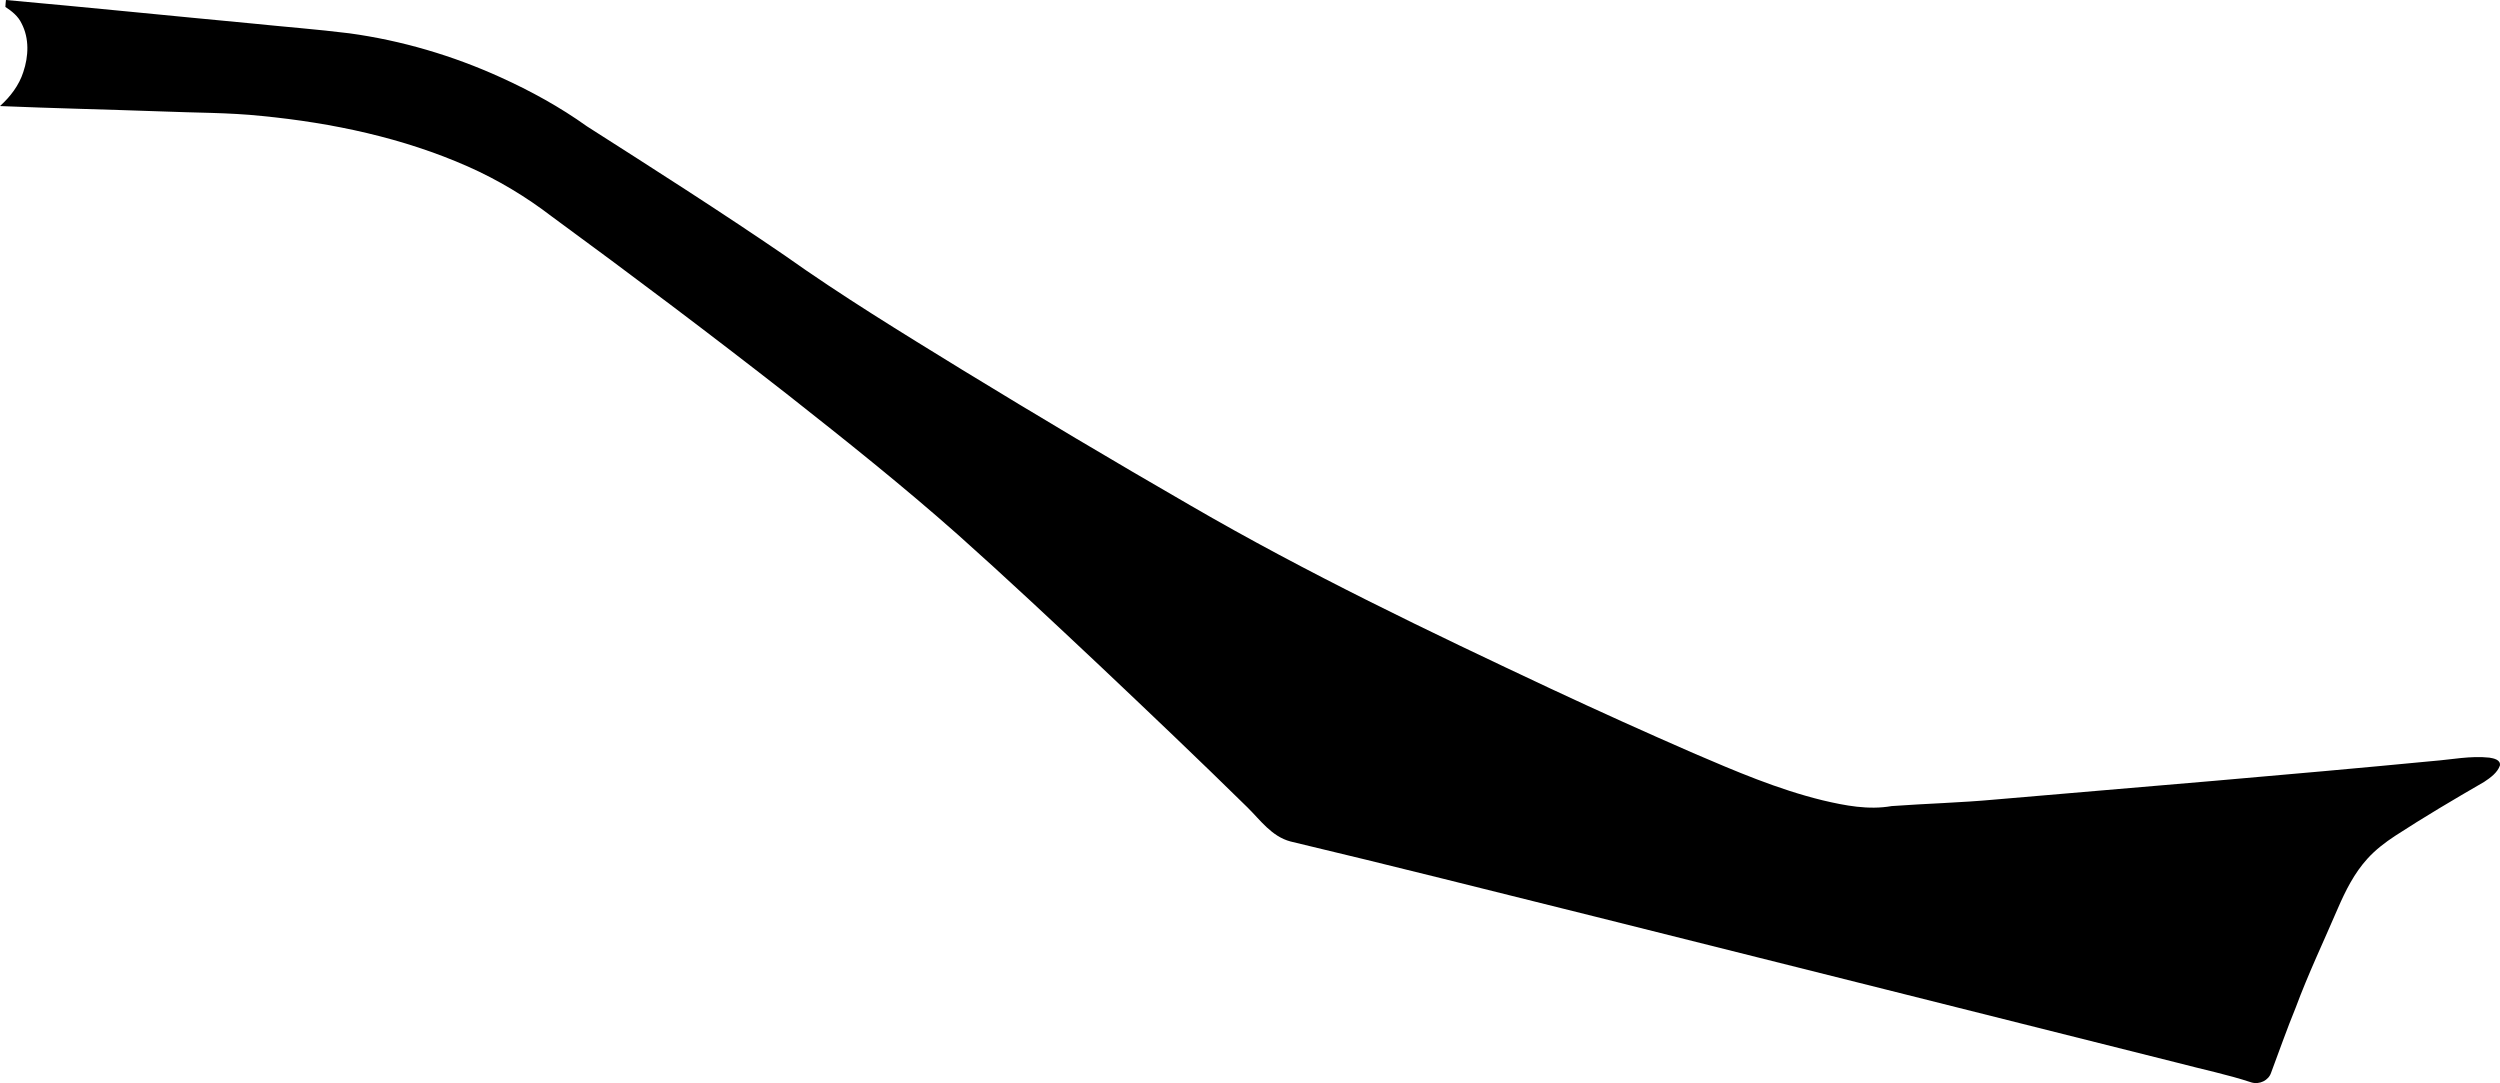 <?xml version="1.0" encoding="utf-8"?>
<!-- Generator: Adobe Illustrator 16.0.0, SVG Export Plug-In . SVG Version: 6.00 Build 0)  -->
<!DOCTYPE svg PUBLIC "-//W3C//DTD SVG 1.1//EN" "http://www.w3.org/Graphics/SVG/1.1/DTD/svg11.dtd">
<svg version="1.1" id="Layer_1" xmlns="http://www.w3.org/2000/svg" xmlns:xlink="http://www.w3.org/1999/xlink" x="0px" y="0px"
	 width="2178.486px" height="943.792px" viewBox="0 0 2178.486 943.792" enable-background="new 0 0 2178.486 943.792"
	 xml:space="preserve">
<path d="M2169.229,660.203c-16.518-1.777-33.076,1.711-49.346,2.965c-126.828,12.193-253.855,22.613-380.877,33.502
	c-30.191,2.801-60.484,3.551-90.631,5.746c-20.174,3.561-40.65-0.432-60.104-5.021c-39.096-9.555-76.149-25.434-112.908-41.217
	c-41.5-18.098-82.659-36.705-123.77-55.918c-106.422-49.98-212.842-100.898-314.334-159.852
	c-66.979-38.613-133.178-78.06-199.079-118.345c-52.266-32.14-104.726-64.189-154.547-99.577
	c-56.523-38.643-114.46-75.571-172.25-112.452c-23.372-16.729-48.846-30.723-75.191-42.669
	C394.497,48.425,349.971,35.25,304.33,29.011c-28-3.476-56.146-5.602-84.341-8.521C148.404,13.769,76.865,6.442,5.182,0
	C4.989,1.956,4.745,4.052,4.699,6.055c5.72,3.716,11.196,8.129,14.087,14.344c6.854,13.089,6.136,28.695,1.509,42.415
	C16.593,74.347,9.078,84.181,0,92.422c46.812,1.959,93.619,2.985,140.525,4.664c29.269,1.248,58.437,0.91,87.562,3.975
	c61.718,6.009,123.242,19.099,179.653,44.042c26.152,11.574,50.694,26.353,73.092,43.543
	c69.531,50.93,138.28,102.693,206.104,155.711c50.172,39.538,100.099,79.306,147.83,121.625
	c41.812,37.294,82.749,75.707,123.537,114.068c43.185,40.848,86.32,81.834,128.726,123.516
	c11.299,11.111,21.036,25.289,37.456,29.676c88.754,21.129,177.211,43.562,265.818,65.574
	c169.146,42.35,338.248,84.838,507.49,127.373c21.354,5.674,43.151,10.092,64.069,17.02c7.09,2.143,15-1.818,17.146-8.426
	c7.11-18.971,13.787-38.082,21.488-56.861c10.911-29.385,24.366-57.637,36.698-86.402c6.685-15.389,14.336-30.768,25.949-43.461
	c6.885-7.559,15.133-13.895,23.824-19.609c25.34-16.484,51.465-31.939,77.637-47.064c5.521-3.648,11.621-8.039,13.812-14.316
	C2179.198,662.033,2172.944,660.783,2169.229,660.203z"/>
</svg>
